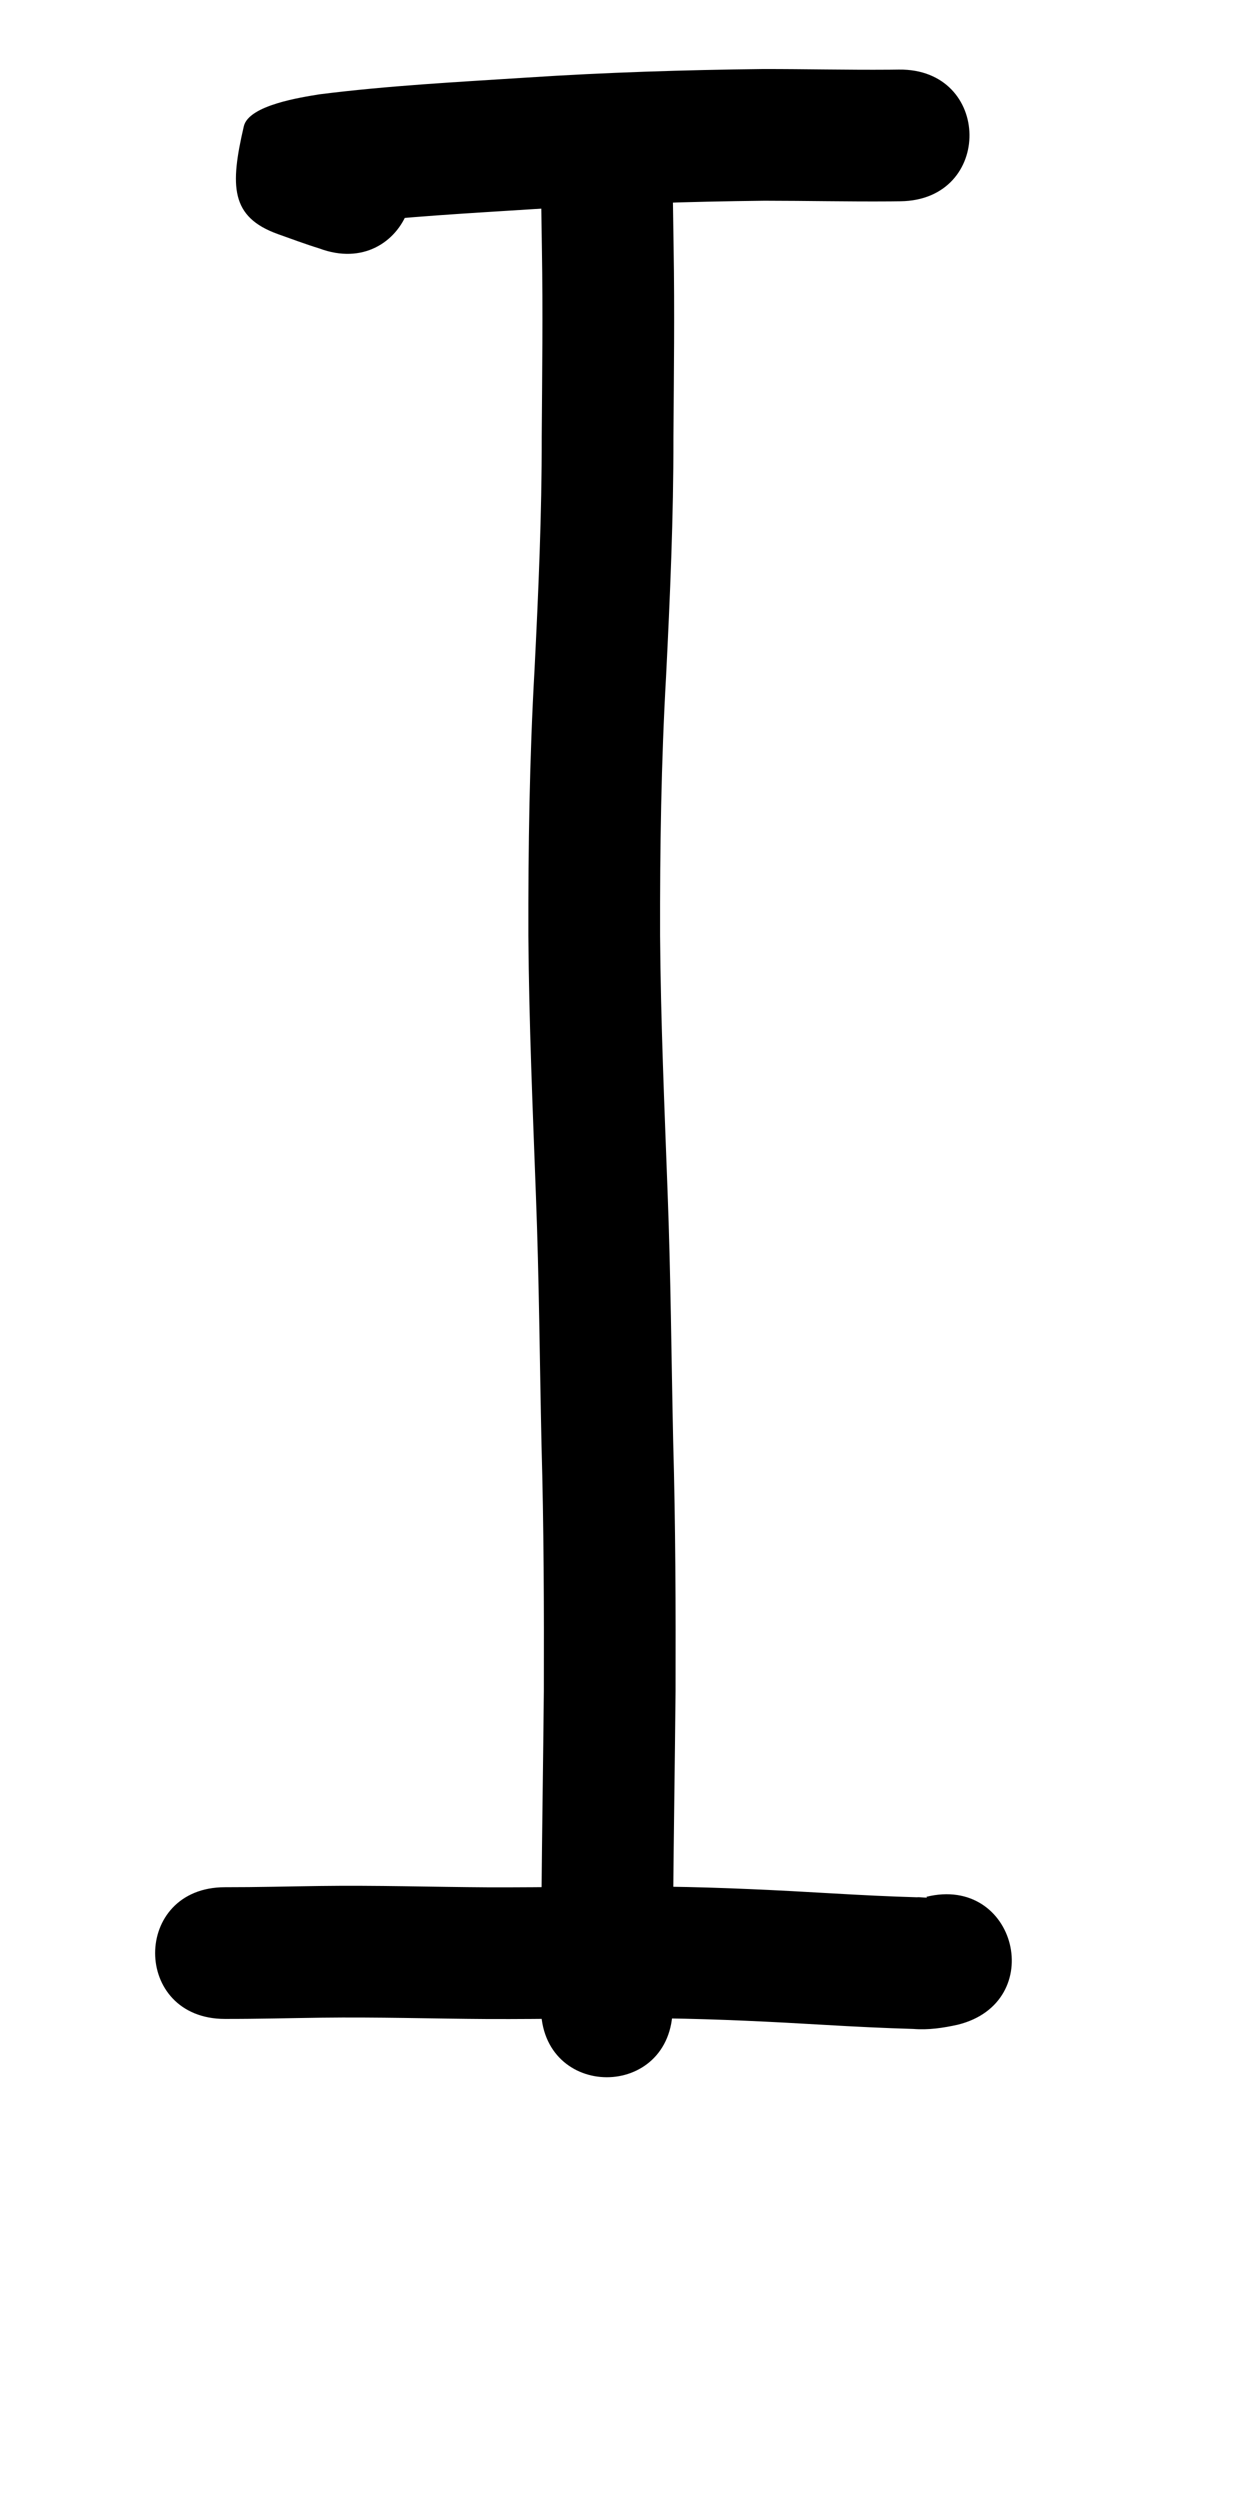 <?xml version="1.0" ?>
<svg xmlns="http://www.w3.org/2000/svg" width="500" height="1000">
<path d="m 146.149,50.017 c -5.868,-1.872 -11.645,-3.993 -17.446,-6.056 -0.462,-0.169 -1.799,-0.773 -1.385,-0.507 16.283,10.475 15.885,3.835 11.612,39.646 -0.722,6.053 -16.682,8.73 -2.882,6.66 25.931,-3.113 52.04,-4.483 78.094,-6.158 30.521,-2.008 61.085,-2.955 91.665,-3.311 16.788,0.01 33.57,0.399 50.358,0.268 1.338,-0.016 2.677,-0.033 4.015,-0.049 37.25,-0.457 36.605,-53.137 -0.646,-52.68 v 0 c -1.261,0.016 -2.522,0.031 -3.784,0.047 -16.855,0.134 -33.704,-0.287 -50.559,-0.266 -31.502,0.37 -62.988,1.348 -94.43,3.416 -27.697,1.781 -55.461,3.217 -83.009,6.707 -7.032,1.163 -28.247,4.267 -30.226,12.789 -5.556,23.919 -5.332,36.251 13.562,43.092 5.521,1.953 10.999,4.022 16.598,5.747 34.891,13.055 53.353,-36.288 18.462,-49.343 z"/>
<path d="m 216.389,61.71 c -0.075,12.668 0.2,25.333 0.374,37.999 0.426,24.981 0.097,49.965 -0.074,74.946 0.054,31.064 -1.321,62.101 -2.872,93.118 -2.015,35.503 -2.544,71.053 -2.468,106.605 0.248,34.754 1.756,69.48 3.031,104.206 1.263,33.071 1.5,66.167 2.223,99.251 0.928,32.827 1.024,65.663 0.934,98.5 -0.266,28.1 -0.719,56.197 -0.957,84.297 -0.108,14.089 -0.161,28.179 -0.192,42.269 -0.08,37.253 52.604,37.366 52.684,0.112 v 0 c 0.03,-13.979 0.083,-27.957 0.19,-41.935 0.239,-28.201 0.696,-56.398 0.959,-84.599 0.091,-33.269 -0.009,-66.537 -0.946,-99.796 -0.73,-33.345 -0.968,-66.701 -2.246,-100.033 -1.253,-34.121 -2.74,-68.242 -2.996,-102.39 -0.08,-34.635 0.434,-69.27 2.402,-103.857 1.588,-31.772 2.985,-63.566 2.937,-95.386 0.174,-25.343 0.503,-50.689 0.071,-76.032 -0.171,-12.425 -0.444,-24.849 -0.369,-37.275 0,-37.253 -52.684,-37.253 -52.684,0 z"/>
<path d="m 89.991,807.57 c 12.864,0.021 25.726,-0.327 38.589,-0.496 22.169,-0.296 44.331,0.404 66.499,0.541 23.672,0.1 47.335,-0.519 71.007,-0.272 21.381,0.291 42.732,1.37 64.073,2.627 11.705,0.686 23.416,1.271 35.136,1.605 6.045,0.485 11.94,-0.382 17.825,-1.692 36.16,-8.96 23.489,-60.097 -12.671,-51.138 v 0 c 1.732,0.694 -2.768,-0.033 -3.66,0.167 -11.186,-0.316 -22.362,-0.884 -33.533,-1.535 -22.194,-1.307 -44.398,-2.416 -66.632,-2.715 -23.744,-0.238 -47.478,0.345 -71.222,0.271 -22.506,-0.137 -45.007,-0.856 -67.513,-0.537 -12.632,0.166 -25.263,0.508 -37.897,0.491 -37.253,0 -37.253,52.684 0,52.684 z"/>
</svg>
